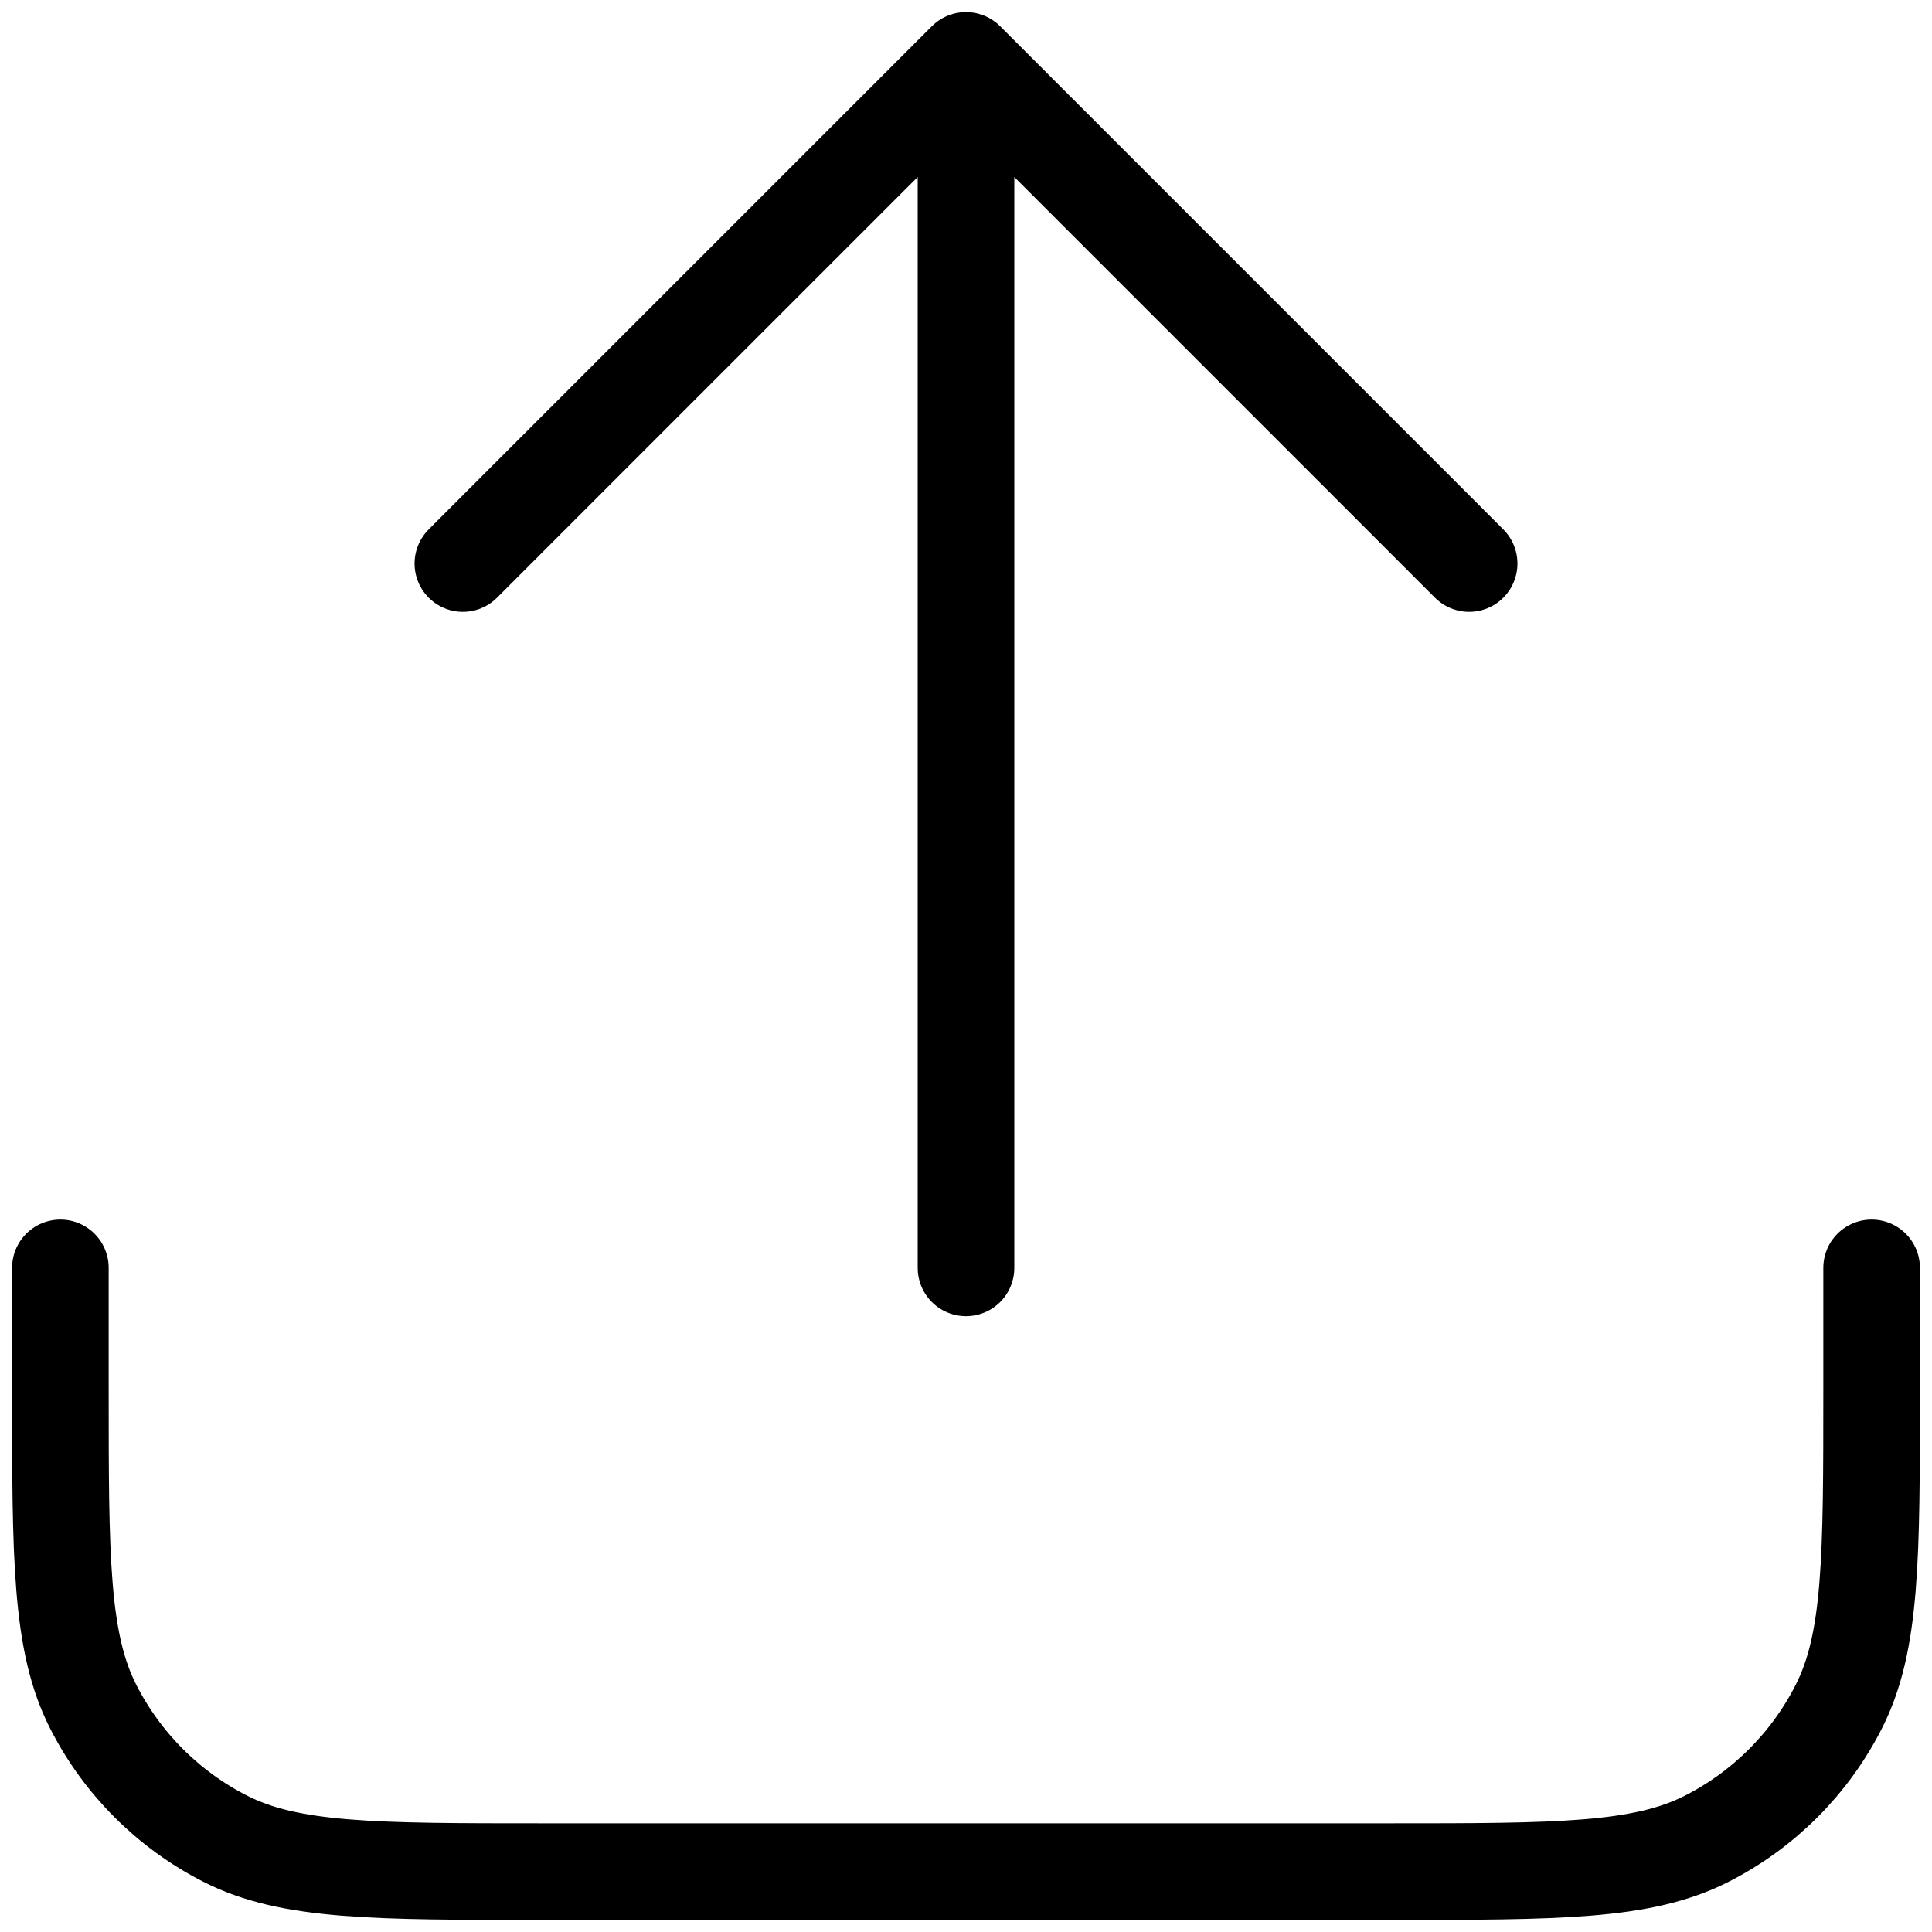 <svg width="40" height="40" viewBox="0 0 40 40" fill="none" xmlns="http://www.w3.org/2000/svg">
<path d="M38.75 26.25V28.75C38.75 32.25 38.75 34.001 38.069 35.337C37.47 36.514 36.514 37.47 35.337 38.069C34.001 38.75 32.25 38.75 28.75 38.75H11.25C7.75 38.75 6 38.75 4.663 38.069C3.487 37.47 2.53 36.514 1.931 35.337C1.25 34.001 1.25 32.25 1.25 28.75V26.25M30.417 11.667L20 1.25M20 1.25L9.583 11.667M20 1.25V26.25" stroke="black" stroke-width="2" stroke-linecap="round" stroke-linejoin="round"/>
</svg>
